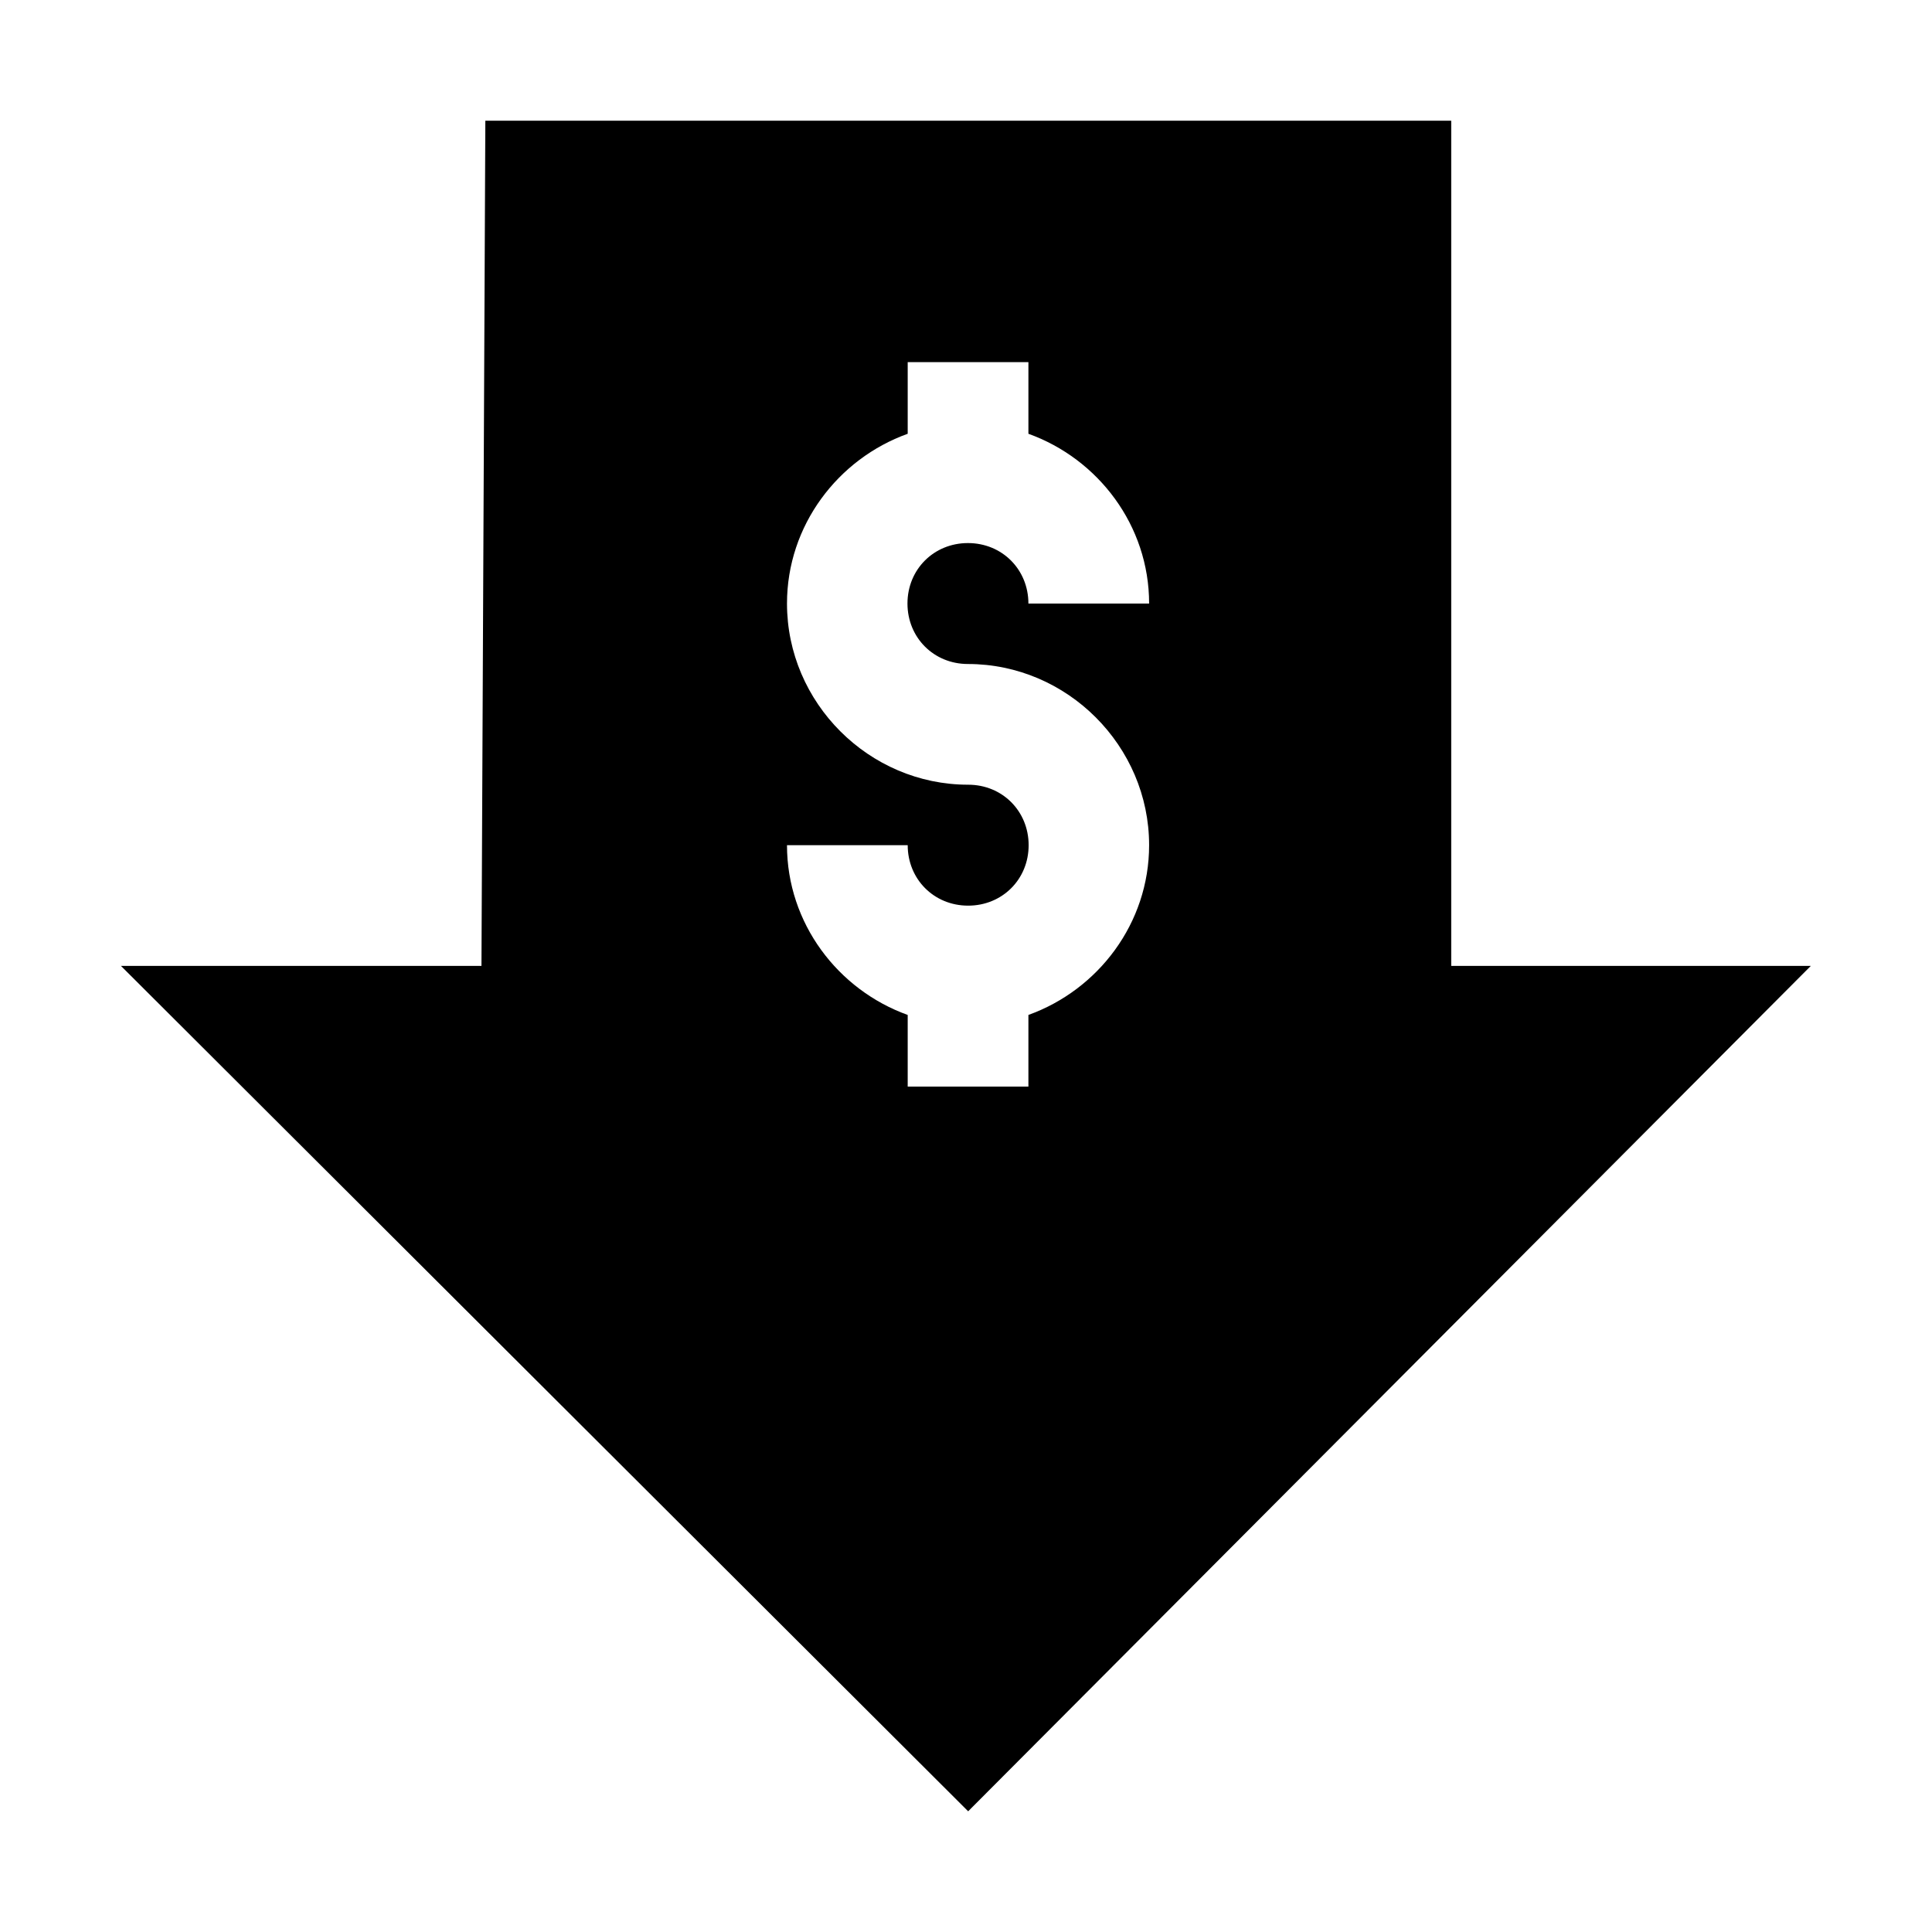 <?xml version="1.0" ?><svg height="32" id="svg18864" version="1.1" viewBox="0 0 8.467 8.467" width="32" xmlns="http://www.w3.org/2000/svg" xmlns:cc="http://creativecommons.org/ns#" xmlns:dc="http://purl.org/dc/elements/1.1/" xmlns:inkscape="http://www.inkscape.org/namespaces/inkscape" xmlns:rdf="http://www.w3.org/1999/02/22-rdf-syntax-ns#" xmlns:sodipodi="http://sodipodi.sourceforge.net/DTD/sodipodi-0.dtd" xmlns:svg="http://www.w3.org/2000/svg"><defs id="defs18858"/><g id="layer1" transform="translate(0,-288.533)"><path d="m 2.127,289.062 -0.017,3.704 H 0.53 l 3.713,3.705 3.693,-3.705 H 6.36 v -3.704 z m 1.851,1.058 h 0.529 v 0.314 c 0.306,0.11 0.529,0.402 0.529,0.744 H 4.507 c 0,-0.149 -0.115,-0.265 -0.265,-0.265 -0.149,0 -0.265,0.115 -0.265,0.265 0,0.149 0.115,0.265 0.265,0.265 0.435,0 0.794,0.359 0.794,0.794 0,0.342 -0.223,0.634 -0.529,0.744 v 0.314 H 3.978 v -0.314 C 3.672,292.871 3.449,292.579 3.449,292.237 h 0.529 c 0,0.149 0.115,0.265 0.265,0.265 0.149,0 0.265,-0.115 0.265,-0.265 0,-0.149 -0.115,-0.265 -0.265,-0.265 -0.435,0 -0.794,-0.359 -0.794,-0.794 0,-0.342 0.223,-0.634 0.529,-0.744 z" id="path7112" style="color:#000000;font-style:normal;font-variant:normal;font-weight:normal;font-stretch:normal;font-size:medium;line-height:normal;font-family:sans-serif;font-variant-ligatures:normal;font-variant-position:normal;font-variant-caps:normal;font-variant-numeric:normal;font-variant-alternates:normal;font-feature-settings:normal;text-indent:0;text-align:start;text-decoration:none;text-decoration-line:none;text-decoration-style:solid;text-decoration-color:#000000;letter-spacing:normal;word-spacing:normal;text-transform:none;writing-mode:lr-tb;direction:ltr;text-orientation:mixed;dominant-baseline:auto;baseline-shift:baseline;text-anchor:start;white-space:normal;shape-padding:0;clip-rule:nonzero;display:inline;overflow:visible;visibility:visible;opacity:1;isolation:auto;mix-blend-mode:normal;color-interpolation:sRGB;color-interpolation-filters:linearRGB;solid-color:#000000;solid-opacity:1;vector-effect:none;fill:#000000;fill-opacity:1;fill-rule:nonzero;stroke:none;stroke-width:0.529;stroke-linecap:butt;stroke-linejoin:miter;stroke-miterlimit:4;stroke-dasharray:none;stroke-dashoffset:0;stroke-opacity:1;color-rendering:auto;image-rendering:auto;shape-rendering:auto;text-rendering:auto;enable-background:accumulate"/></g></svg>
